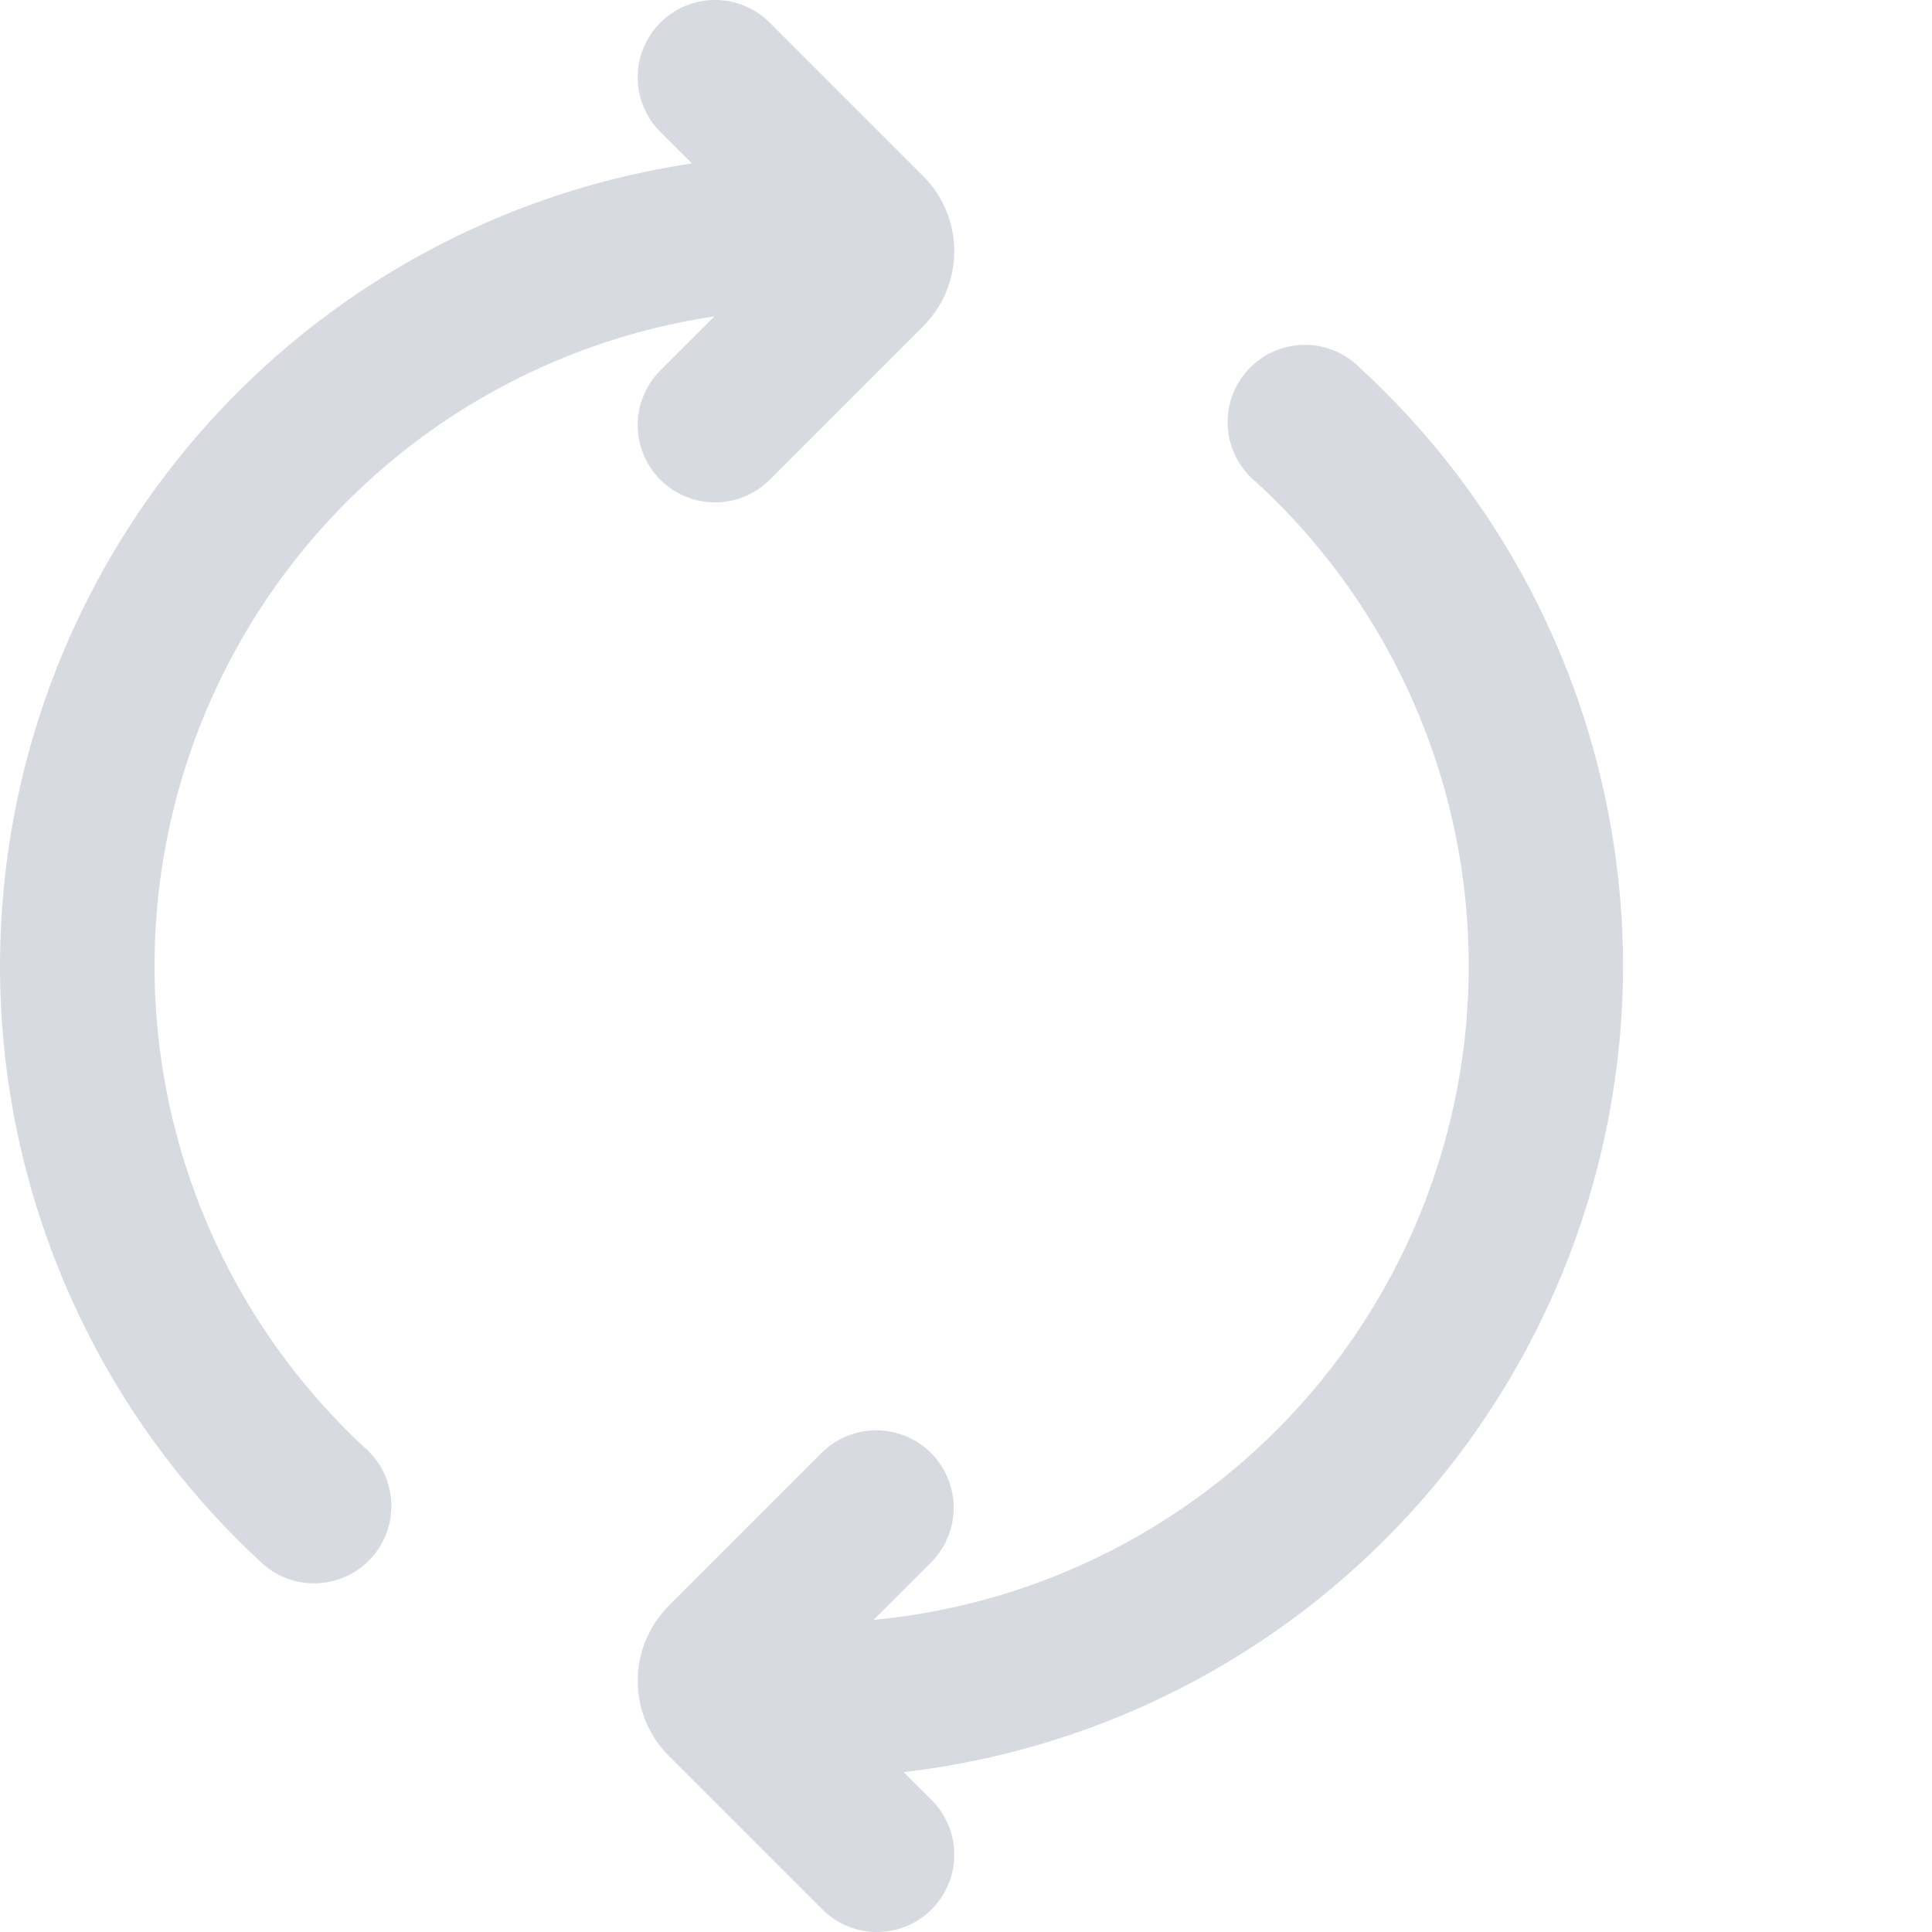 <?xml version="1.0" standalone="no"?><!DOCTYPE svg PUBLIC "-//W3C//DTD SVG 1.1//EN" "http://www.w3.org/Graphics/SVG/1.1/DTD/svg11.dtd"><svg t="1753184891330" class="icon" viewBox="0 0 1024 1024" version="1.1" xmlns="http://www.w3.org/2000/svg" p-id="5140" xmlns:xlink="http://www.w3.org/1999/xlink" width="48" height="48"><path d="M860.253 512a431.238 431.238 0 0 0-139.309-316.862A40.958 40.958 0 1 0 665.702 255.449a348.144 348.144 0 0 1-202.692 603.109l30.719-30.719a41.02 41.02 0 0 0-57.905-58.109l-81.302 81.302a56.317 56.317 0 0 0 0 79.664l81.302 81.302a40.979 40.979 0 0 0 57.956-57.956l-14.847-14.796A430.675 430.675 0 0 0 860.253 512zM350.017 254.271a40.958 40.958 0 0 0 57.956 0l81.302-81.302a56.317 56.317 0 0 0 0-79.664L407.973 12.004a40.979 40.979 0 0 0-57.956 57.956l16.742 16.69a430.06 430.06 0 0 0-227.318 742.366A40.958 40.958 0 0 0 194.684 768.552 348.144 348.144 0 0 1 378.688 167.696l-28.671 28.62a40.958 40.958 0 0 0 0 57.956z" fill="#D7DAE0" p-id="5141"></path></svg>